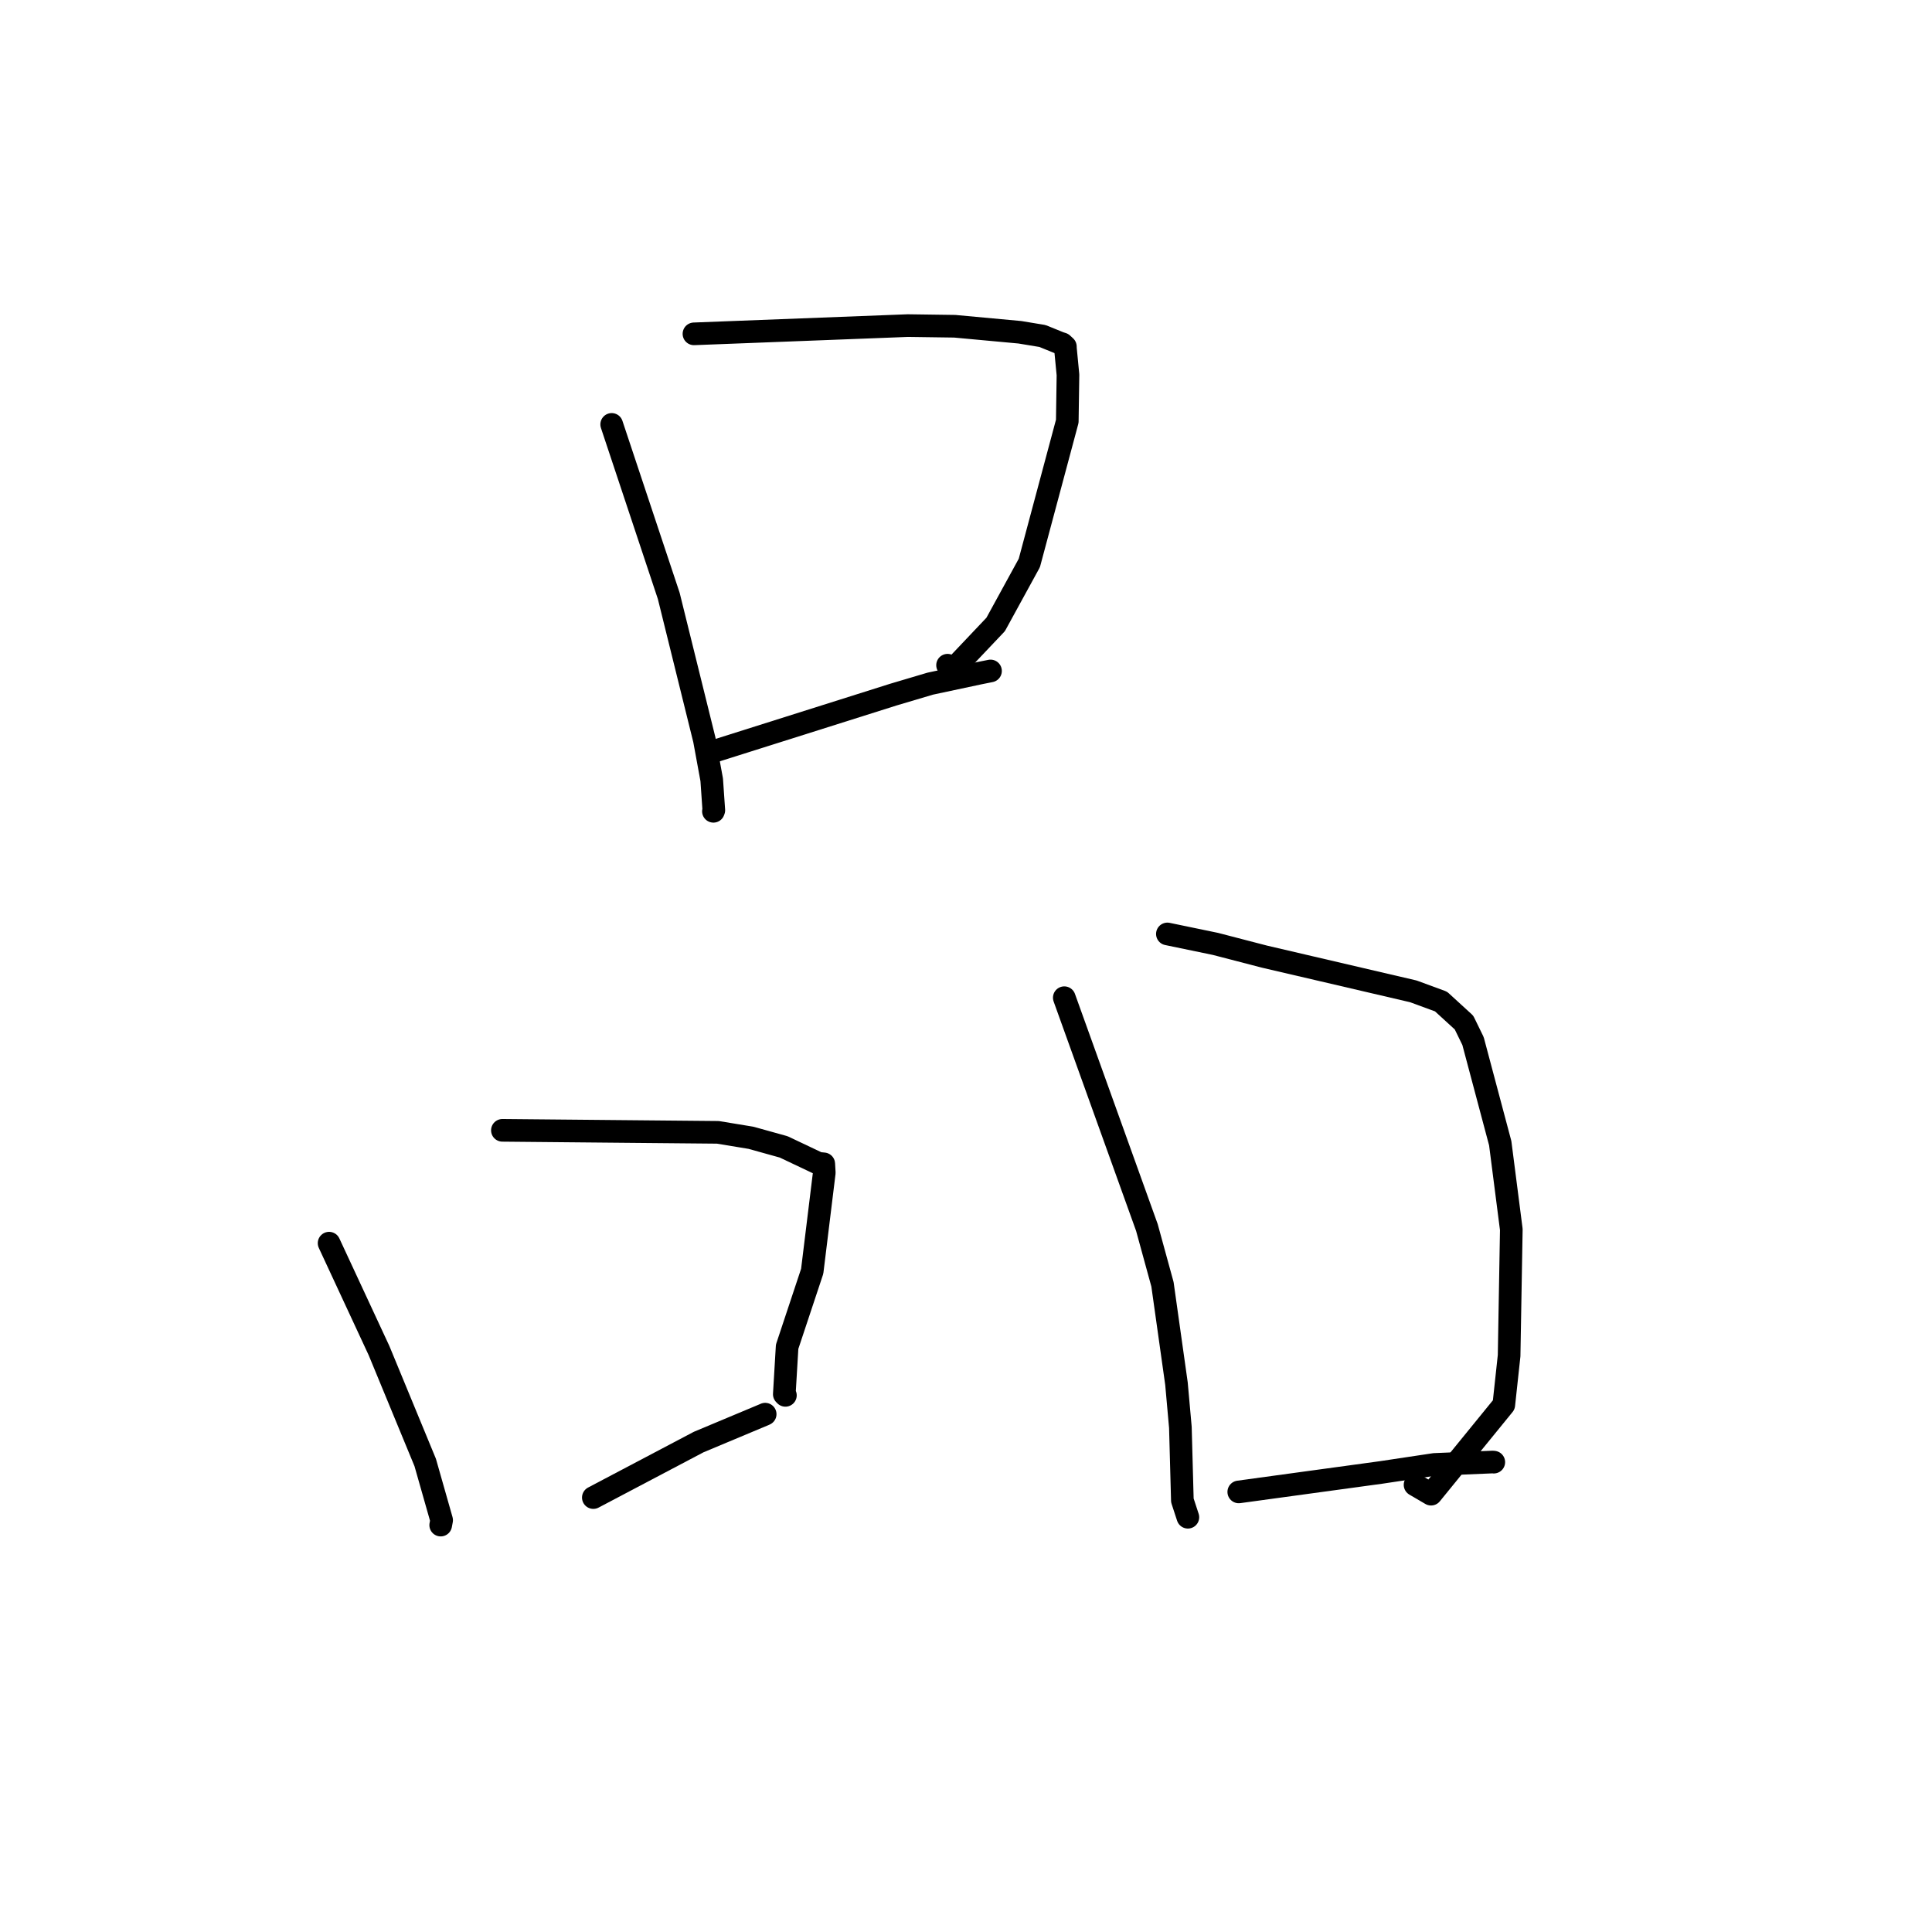 <?xml version="1.0" standalone="no"?>
    <svg width="256" height="256" xmlns="http://www.w3.org/2000/svg" version="1.1">
    <polyline stroke="black" stroke-width="3" stroke-linecap="round" fill="transparent" stroke-linejoin="round" points="81.052 56.235 84.833 67.598 88.614 78.961 93.334 98.037 94.305 103.325 94.584 107.364 94.546 107.465 94.532 107.501 " />
        <polyline stroke="black" stroke-width="3" stroke-linecap="round" fill="transparent" stroke-linejoin="round" points="91.953 44.236 106.126 43.69 120.298 43.143 126.503 43.23 135.139 44.027 138.137 44.522 140.398 45.442 140.77 45.561 141.167 45.926 141.177 46.2 141.512 49.672 141.421 55.818 136.392 74.594 131.931 82.742 126.268 88.718 125.557 88.143 " />
        <polyline stroke="black" stroke-width="3" stroke-linecap="round" fill="transparent" stroke-linejoin="round" points="94.045 99.727 106.208 95.884 118.371 92.041 123.265 90.587 129.832 89.189 130.922 88.97 131.161 88.922 131.248 88.904 " />
        <polyline stroke="black" stroke-width="3" stroke-linecap="round" fill="transparent" stroke-linejoin="round" points="43.606 164.726 46.914 171.843 50.222 178.96 56.343 193.789 58.518 201.43 58.412 201.994 58.395 202.083 " />
        <polyline stroke="black" stroke-width="3" stroke-linecap="round" fill="transparent" stroke-linejoin="round" points="66.57 149.774 80.845 149.908 95.12 150.041 99.511 150.764 103.843 151.97 108.419 154.14 108.857 154.185 109.028 154.203 109.153 154.216 109.221 155.396 107.621 168.451 104.298 178.45 103.924 184.743 104.07 184.892 " />
        <polyline stroke="black" stroke-width="3" stroke-linecap="round" fill="transparent" stroke-linejoin="round" points="78.62 198.435 85.597 194.758 92.574 191.081 101.273 187.438 101.389 187.384 " />
        <polyline stroke="black" stroke-width="3" stroke-linecap="round" fill="transparent" stroke-linejoin="round" points="141.024 132.2 146.496 147.423 151.969 162.646 154.034 170.175 155.888 183.335 156.407 189.141 156.67 198.813 157.353 200.9 157.4 201.041 " />
        <polyline stroke="black" stroke-width="3" stroke-linecap="round" fill="transparent" stroke-linejoin="round" points="154.685 123.752 157.869 124.412 161.053 125.072 167.532 126.755 187.274 131.359 190.941 132.706 193.989 135.494 195.184 137.944 198.788 151.481 200.257 162.917 199.965 179.635 199.261 186.149 189.621 197.986 187.502 196.747 " />
        <polyline stroke="black" stroke-width="3" stroke-linecap="round" fill="transparent" stroke-linejoin="round" points="164.143 197.687 173.572 196.397 183.002 195.107 190.078 194.045 197.806 193.725 197.935 193.742 " />
        </svg>